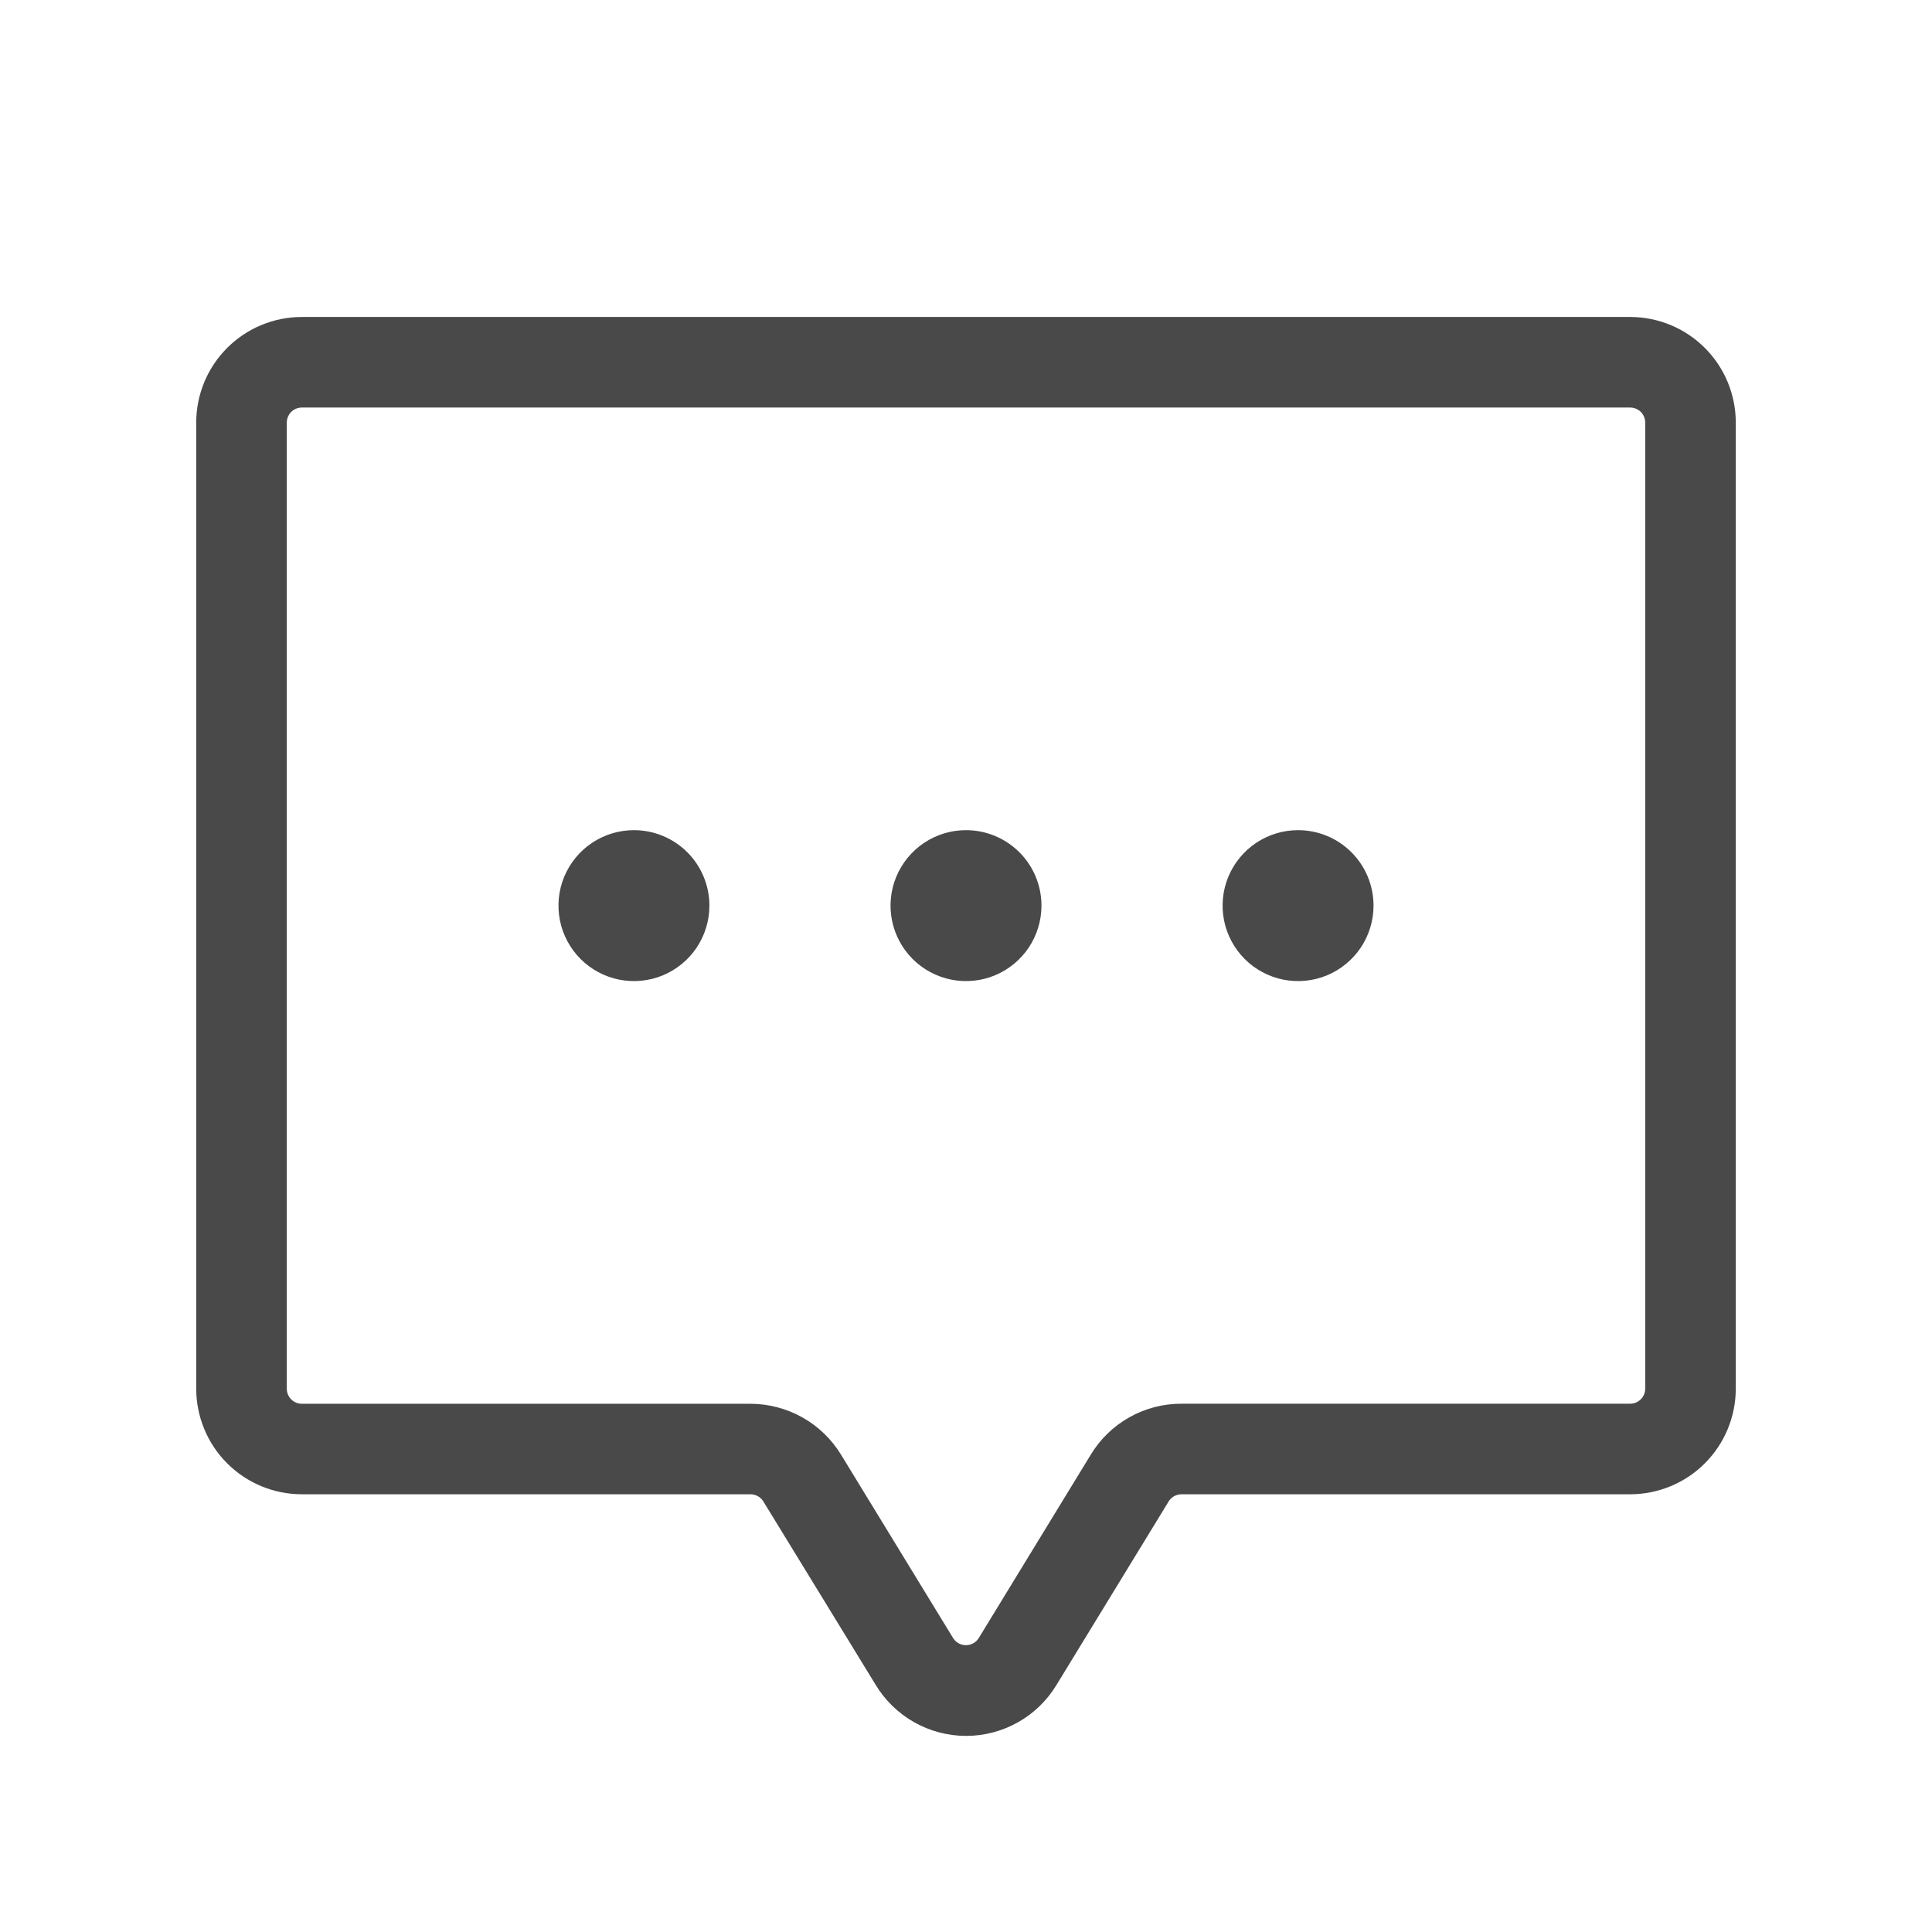 <svg width="64" height="64" viewBox="0 0 64 64" fill="none" xmlns="http://www.w3.org/2000/svg">
<path d="M54 10.5H10C9.072 10.5 8.181 10.869 7.525 11.525C6.869 12.181 6.5 13.072 6.5 14V46C6.5 46.928 6.869 47.819 7.525 48.475C8.181 49.131 9.072 49.5 10 49.5H24.867C24.954 49.501 25.039 49.525 25.114 49.568C25.189 49.612 25.252 49.675 25.295 49.75L29 55.8C29.31 56.318 29.749 56.748 30.274 57.046C30.799 57.345 31.392 57.502 31.997 57.504C32.6 57.505 33.194 57.35 33.721 57.053C34.247 56.757 34.688 56.33 35 55.812L38.705 49.75C38.748 49.675 38.811 49.612 38.886 49.568C38.961 49.525 39.046 49.501 39.133 49.5H54C54.928 49.5 55.819 49.131 56.475 48.475C57.131 47.819 57.5 46.928 57.5 46V14C57.5 13.072 57.131 12.181 56.475 11.525C55.819 10.869 54.928 10.5 54 10.5ZM54.5 46C54.5 46.133 54.447 46.26 54.354 46.353C54.26 46.447 54.133 46.5 54 46.5H39.133C38.529 46.499 37.936 46.654 37.411 46.95C36.885 47.245 36.445 47.672 36.133 48.188L32.43 54.25C32.386 54.326 32.323 54.389 32.247 54.432C32.171 54.476 32.085 54.499 31.997 54.499C31.91 54.499 31.824 54.476 31.748 54.432C31.672 54.389 31.609 54.326 31.565 54.25L27.865 48.195C27.552 47.68 27.111 47.253 26.586 46.957C26.061 46.661 25.468 46.504 24.865 46.502H10C9.867 46.502 9.74 46.45 9.646 46.356C9.553 46.262 9.5 46.135 9.5 46.002V14C9.5 13.867 9.553 13.74 9.646 13.646C9.74 13.553 9.867 13.5 10 13.5H54C54.133 13.5 54.26 13.553 54.354 13.646C54.447 13.74 54.5 13.867 54.5 14V46ZM34.5 30C34.5 30.494 34.353 30.978 34.079 31.389C33.804 31.8 33.413 32.12 32.957 32.31C32.5 32.499 31.997 32.548 31.512 32.452C31.027 32.355 30.582 32.117 30.232 31.768C29.883 31.418 29.645 30.973 29.548 30.488C29.452 30.003 29.501 29.5 29.69 29.043C29.88 28.587 30.2 28.196 30.611 27.921C31.022 27.647 31.506 27.5 32 27.5C32.663 27.5 33.299 27.763 33.768 28.232C34.237 28.701 34.5 29.337 34.5 30ZM23.5 30C23.5 30.494 23.353 30.978 23.079 31.389C22.804 31.8 22.413 32.12 21.957 32.31C21.5 32.499 20.997 32.548 20.512 32.452C20.027 32.355 19.582 32.117 19.232 31.768C18.883 31.418 18.645 30.973 18.548 30.488C18.452 30.003 18.501 29.5 18.69 29.043C18.88 28.587 19.2 28.196 19.611 27.921C20.022 27.647 20.506 27.5 21 27.5C21.663 27.5 22.299 27.763 22.768 28.232C23.237 28.701 23.5 29.337 23.5 30ZM45.5 30C45.5 30.494 45.353 30.978 45.079 31.389C44.804 31.8 44.413 32.12 43.957 32.31C43.5 32.499 42.997 32.548 42.512 32.452C42.027 32.355 41.582 32.117 41.232 31.768C40.883 31.418 40.645 30.973 40.548 30.488C40.452 30.003 40.501 29.5 40.69 29.043C40.88 28.587 41.2 28.196 41.611 27.921C42.022 27.647 42.505 27.5 43 27.5C43.663 27.5 44.299 27.763 44.768 28.232C45.237 28.701 45.5 29.337 45.5 30Z" fill="#494949"/>
</svg>
